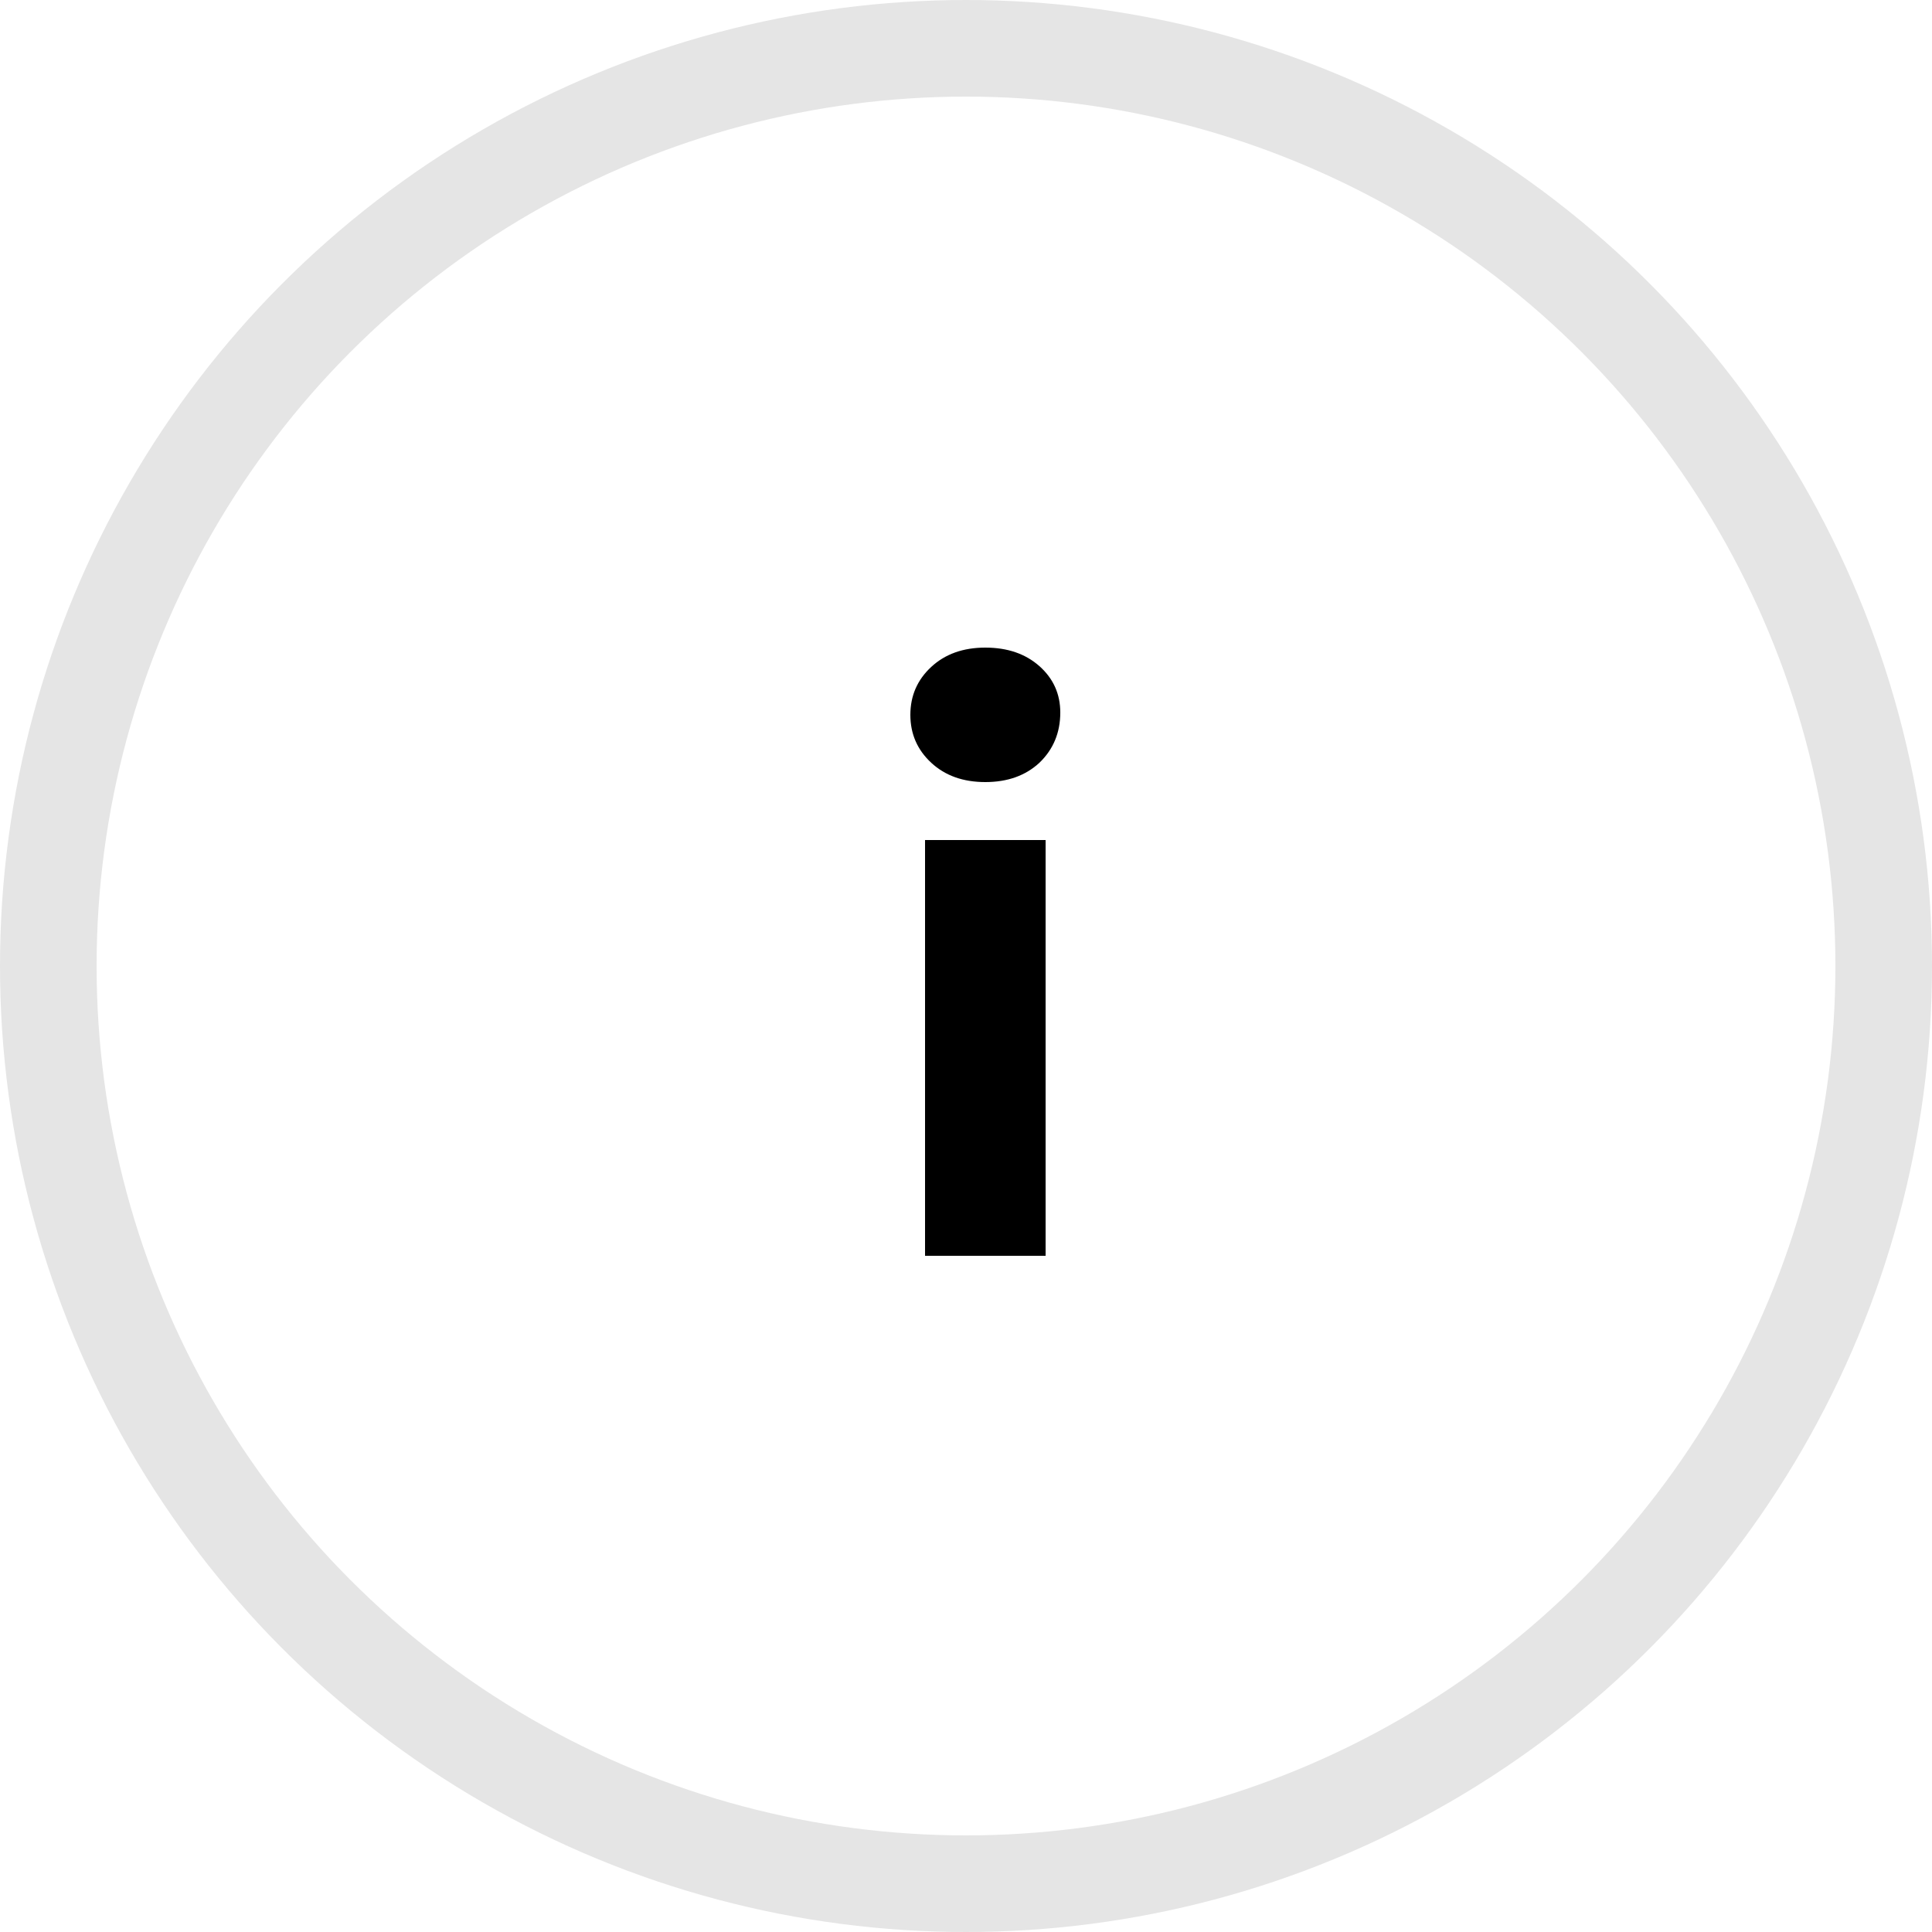 <svg width="40" height="40" viewBox="0 0 40 40" fill="none" xmlns="http://www.w3.org/2000/svg">
<circle cx="20" cy="20" r="19" stroke="#E5E5E5" stroke-width="2"/>
<path d="M19.152 17.392H21.648V26H19.152V17.392ZM20.4 16.192C19.941 16.192 19.568 16.059 19.28 15.792C18.992 15.525 18.848 15.195 18.848 14.8C18.848 14.405 18.992 14.075 19.28 13.808C19.568 13.541 19.941 13.408 20.4 13.408C20.859 13.408 21.232 13.536 21.52 13.792C21.808 14.048 21.952 14.368 21.952 14.752C21.952 15.168 21.808 15.515 21.52 15.792C21.232 16.059 20.859 16.192 20.4 16.192Z" fill="black"/>
</svg>
